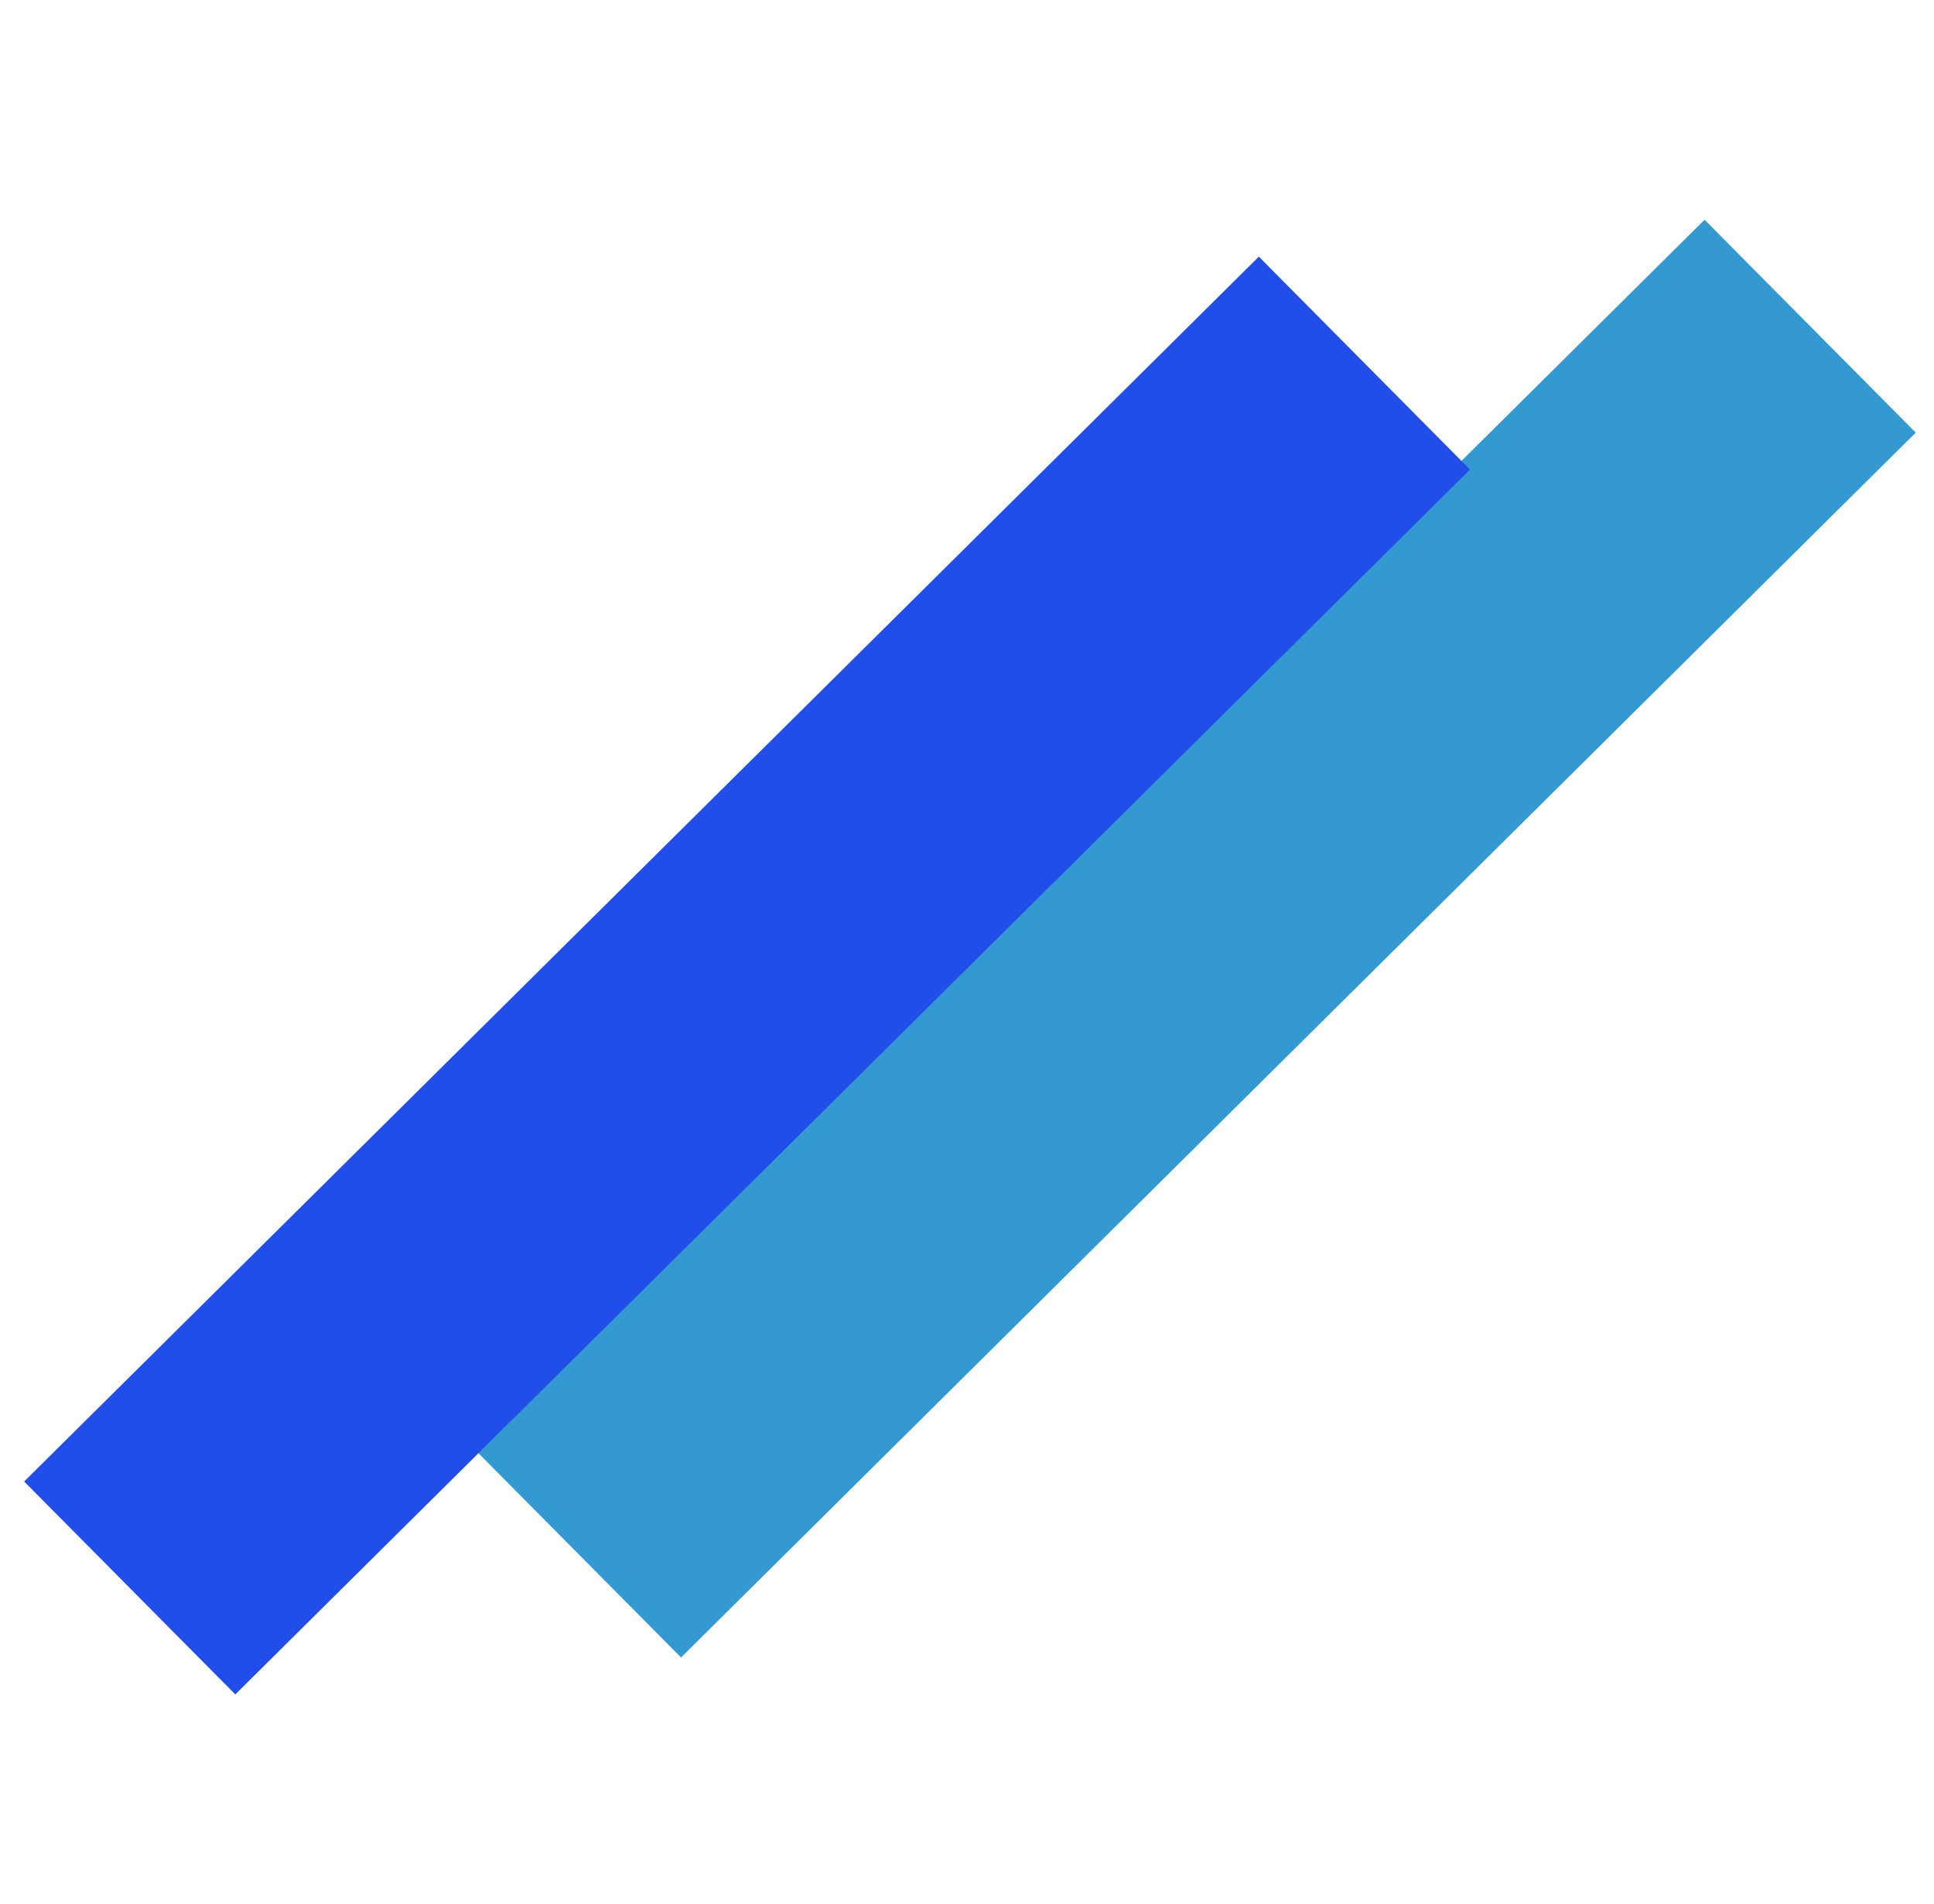 <svg width="129" height="127" viewBox="0 0 129 127" fill="none" xmlns="http://www.w3.org/2000/svg">
<rect x="45.426" y="110.546" width="20" height="116" transform="rotate(-134.768 45.426 110.546)" fill="#3599D1"/>
<rect x="15.695" y="113.009" width="20" height="116" transform="rotate(-134.768 15.695 113.009)" fill="#214DE8"/>
</svg>
